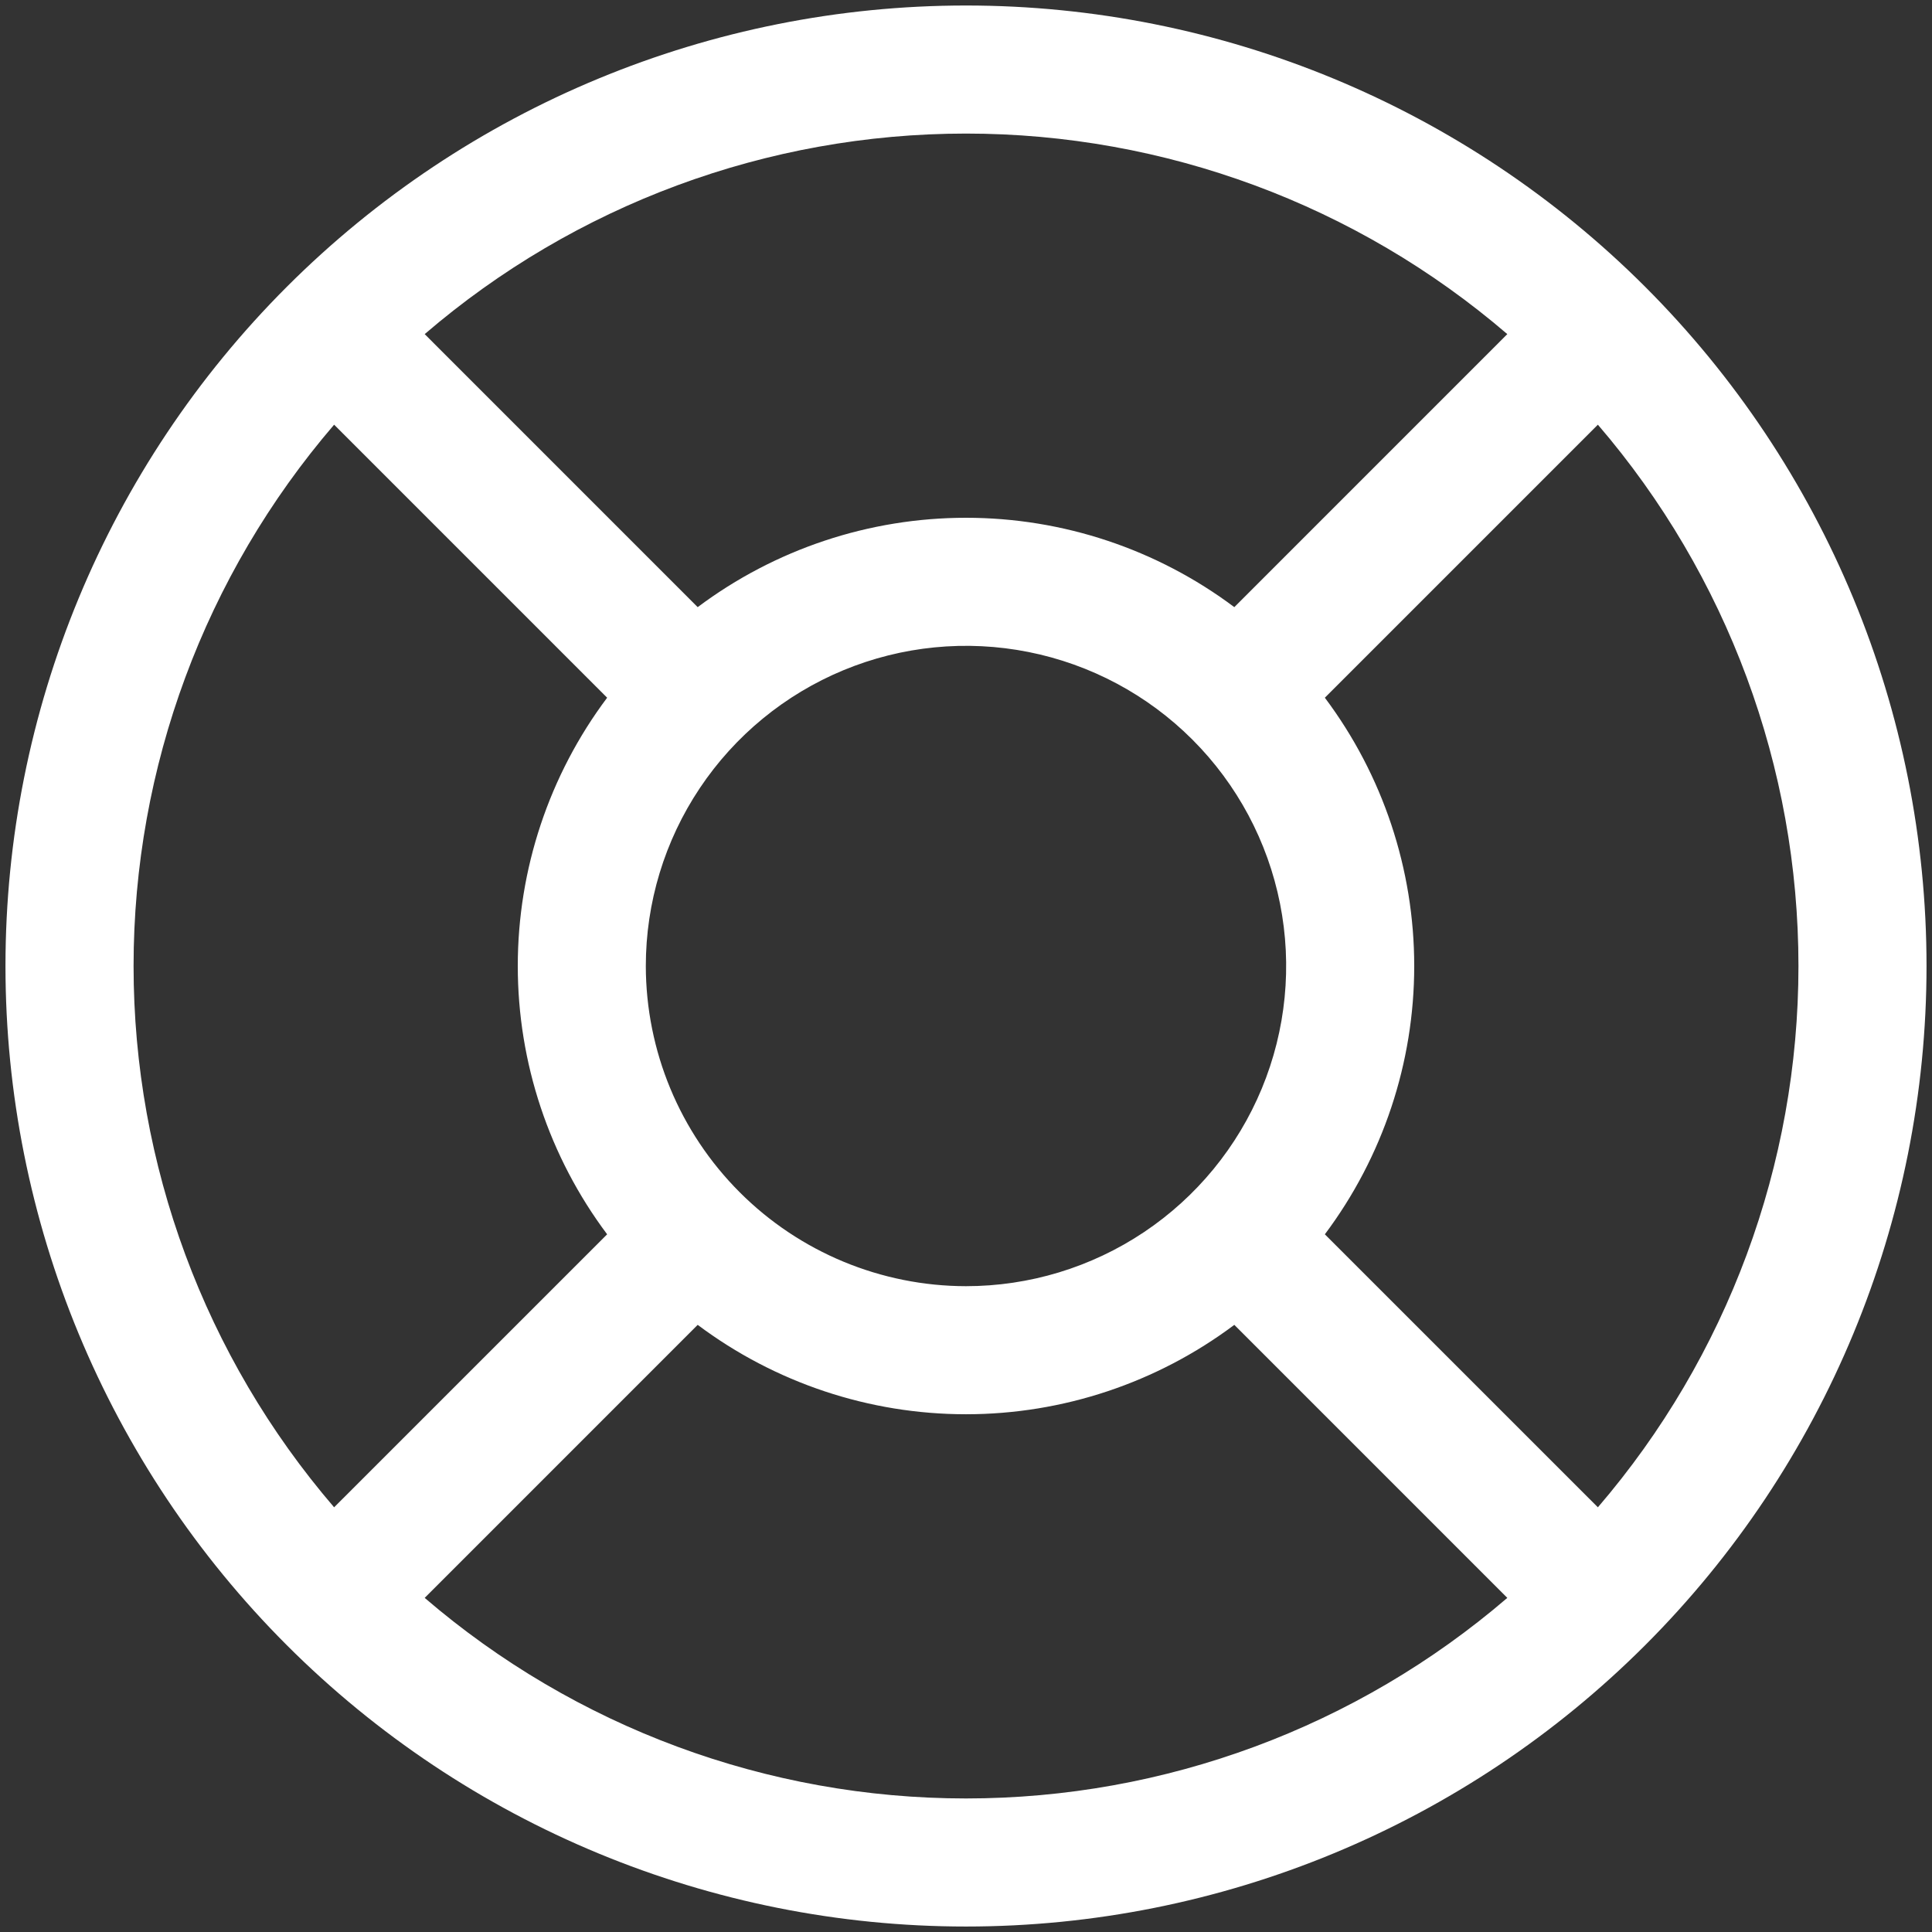 <svg width="66" height="66" viewBox="0 0 66 66" fill="none" xmlns="http://www.w3.org/2000/svg">
<rect x="0" y="0" width="66" height="66" fill="#333333" stroke="none"/>
<path d="M56.202 9.798C50.048 3.645 41.702 0.188 33 0.188C24.298 0.188 15.952 3.645 9.798 9.798C3.644 15.952 0.187 24.298 0.187 33C0.187 41.703 3.644 50.048 9.798 56.202C15.952 62.356 24.298 65.813 33 65.813C41.702 65.813 50.048 62.356 56.202 56.202C62.355 50.048 65.813 41.703 65.813 33C65.813 24.298 62.355 15.952 56.202 9.798V9.798ZM45.259 42.166C47.241 39.521 48.312 36.305 48.312 33C48.312 29.695 47.241 26.479 45.259 23.835L54.586 14.508C59.007 19.655 61.438 26.215 61.438 33C61.438 39.785 59.007 46.345 54.586 51.492L45.259 42.166ZM22.062 33C22.062 30.837 22.704 28.722 23.906 26.924C25.108 25.125 26.816 23.723 28.814 22.895C30.813 22.067 33.012 21.851 35.134 22.273C37.255 22.695 39.204 23.736 40.734 25.266C42.264 26.796 43.305 28.745 43.727 30.866C44.149 32.988 43.933 35.187 43.105 37.186C42.277 39.184 40.875 40.892 39.077 42.094C37.278 43.296 35.163 43.938 33 43.938C30.1 43.934 27.32 42.781 25.27 40.73C23.219 38.68 22.066 35.9 22.062 33V33ZM51.492 11.414L42.166 20.741C39.521 18.759 36.305 17.688 33 17.688C29.695 17.688 26.479 18.759 23.834 20.741L14.508 11.414C19.655 6.993 26.215 4.563 33 4.563C39.785 4.563 46.345 6.993 51.492 11.414V11.414ZM11.414 14.508L20.741 23.835C18.759 26.479 17.688 29.695 17.688 33C17.688 36.305 18.759 39.521 20.741 42.166L11.414 51.492C6.993 46.345 4.563 39.785 4.563 33C4.563 26.215 6.993 19.655 11.414 14.508V14.508ZM14.508 54.586L23.834 45.259C26.479 47.241 29.695 48.313 33 48.313C36.305 48.313 39.521 47.241 42.166 45.259L51.492 54.586C46.345 59.007 39.785 61.438 33 61.438C26.215 61.438 19.655 59.007 14.508 54.586V54.586Z" fill="white"/>
</svg>
